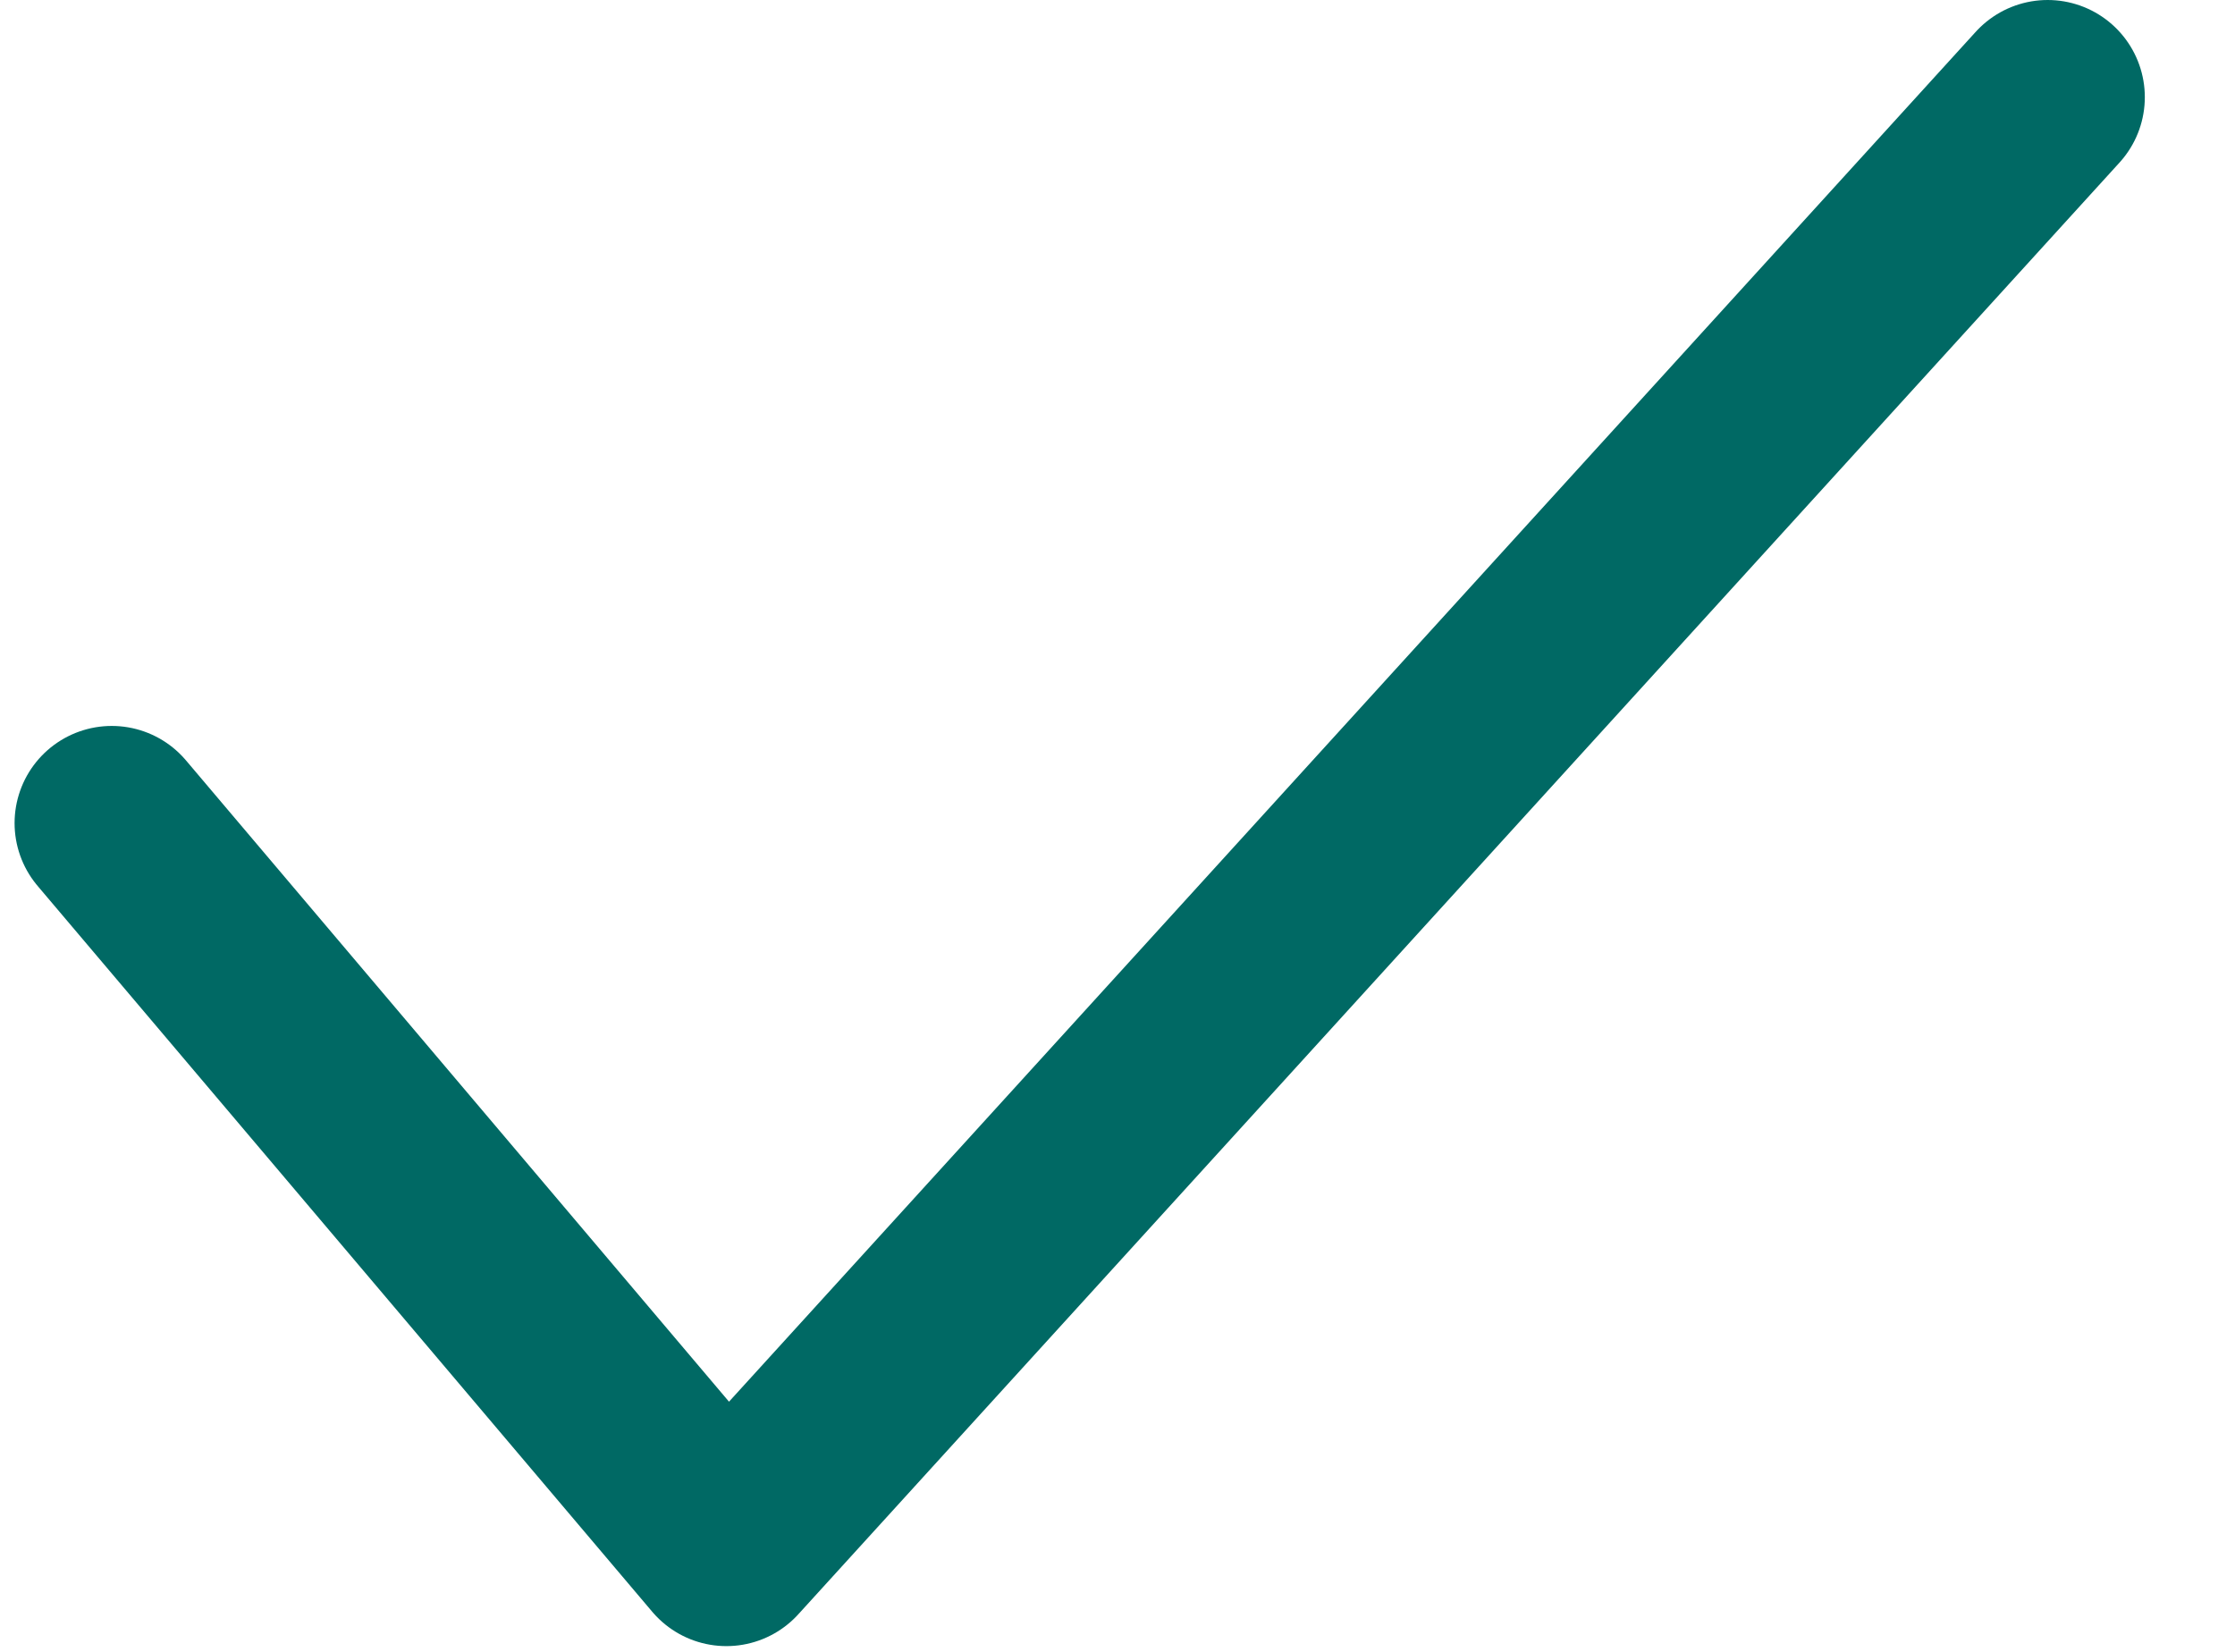 <svg width="23" height="17" viewBox="0 0 23 17" fill="none" xmlns="http://www.w3.org/2000/svg">
<path d="M1.15 8.471L7.475 15.941L21.072 1" stroke="#006964" stroke-width="2" stroke-linecap="round" stroke-linejoin="round"/>
</svg>
